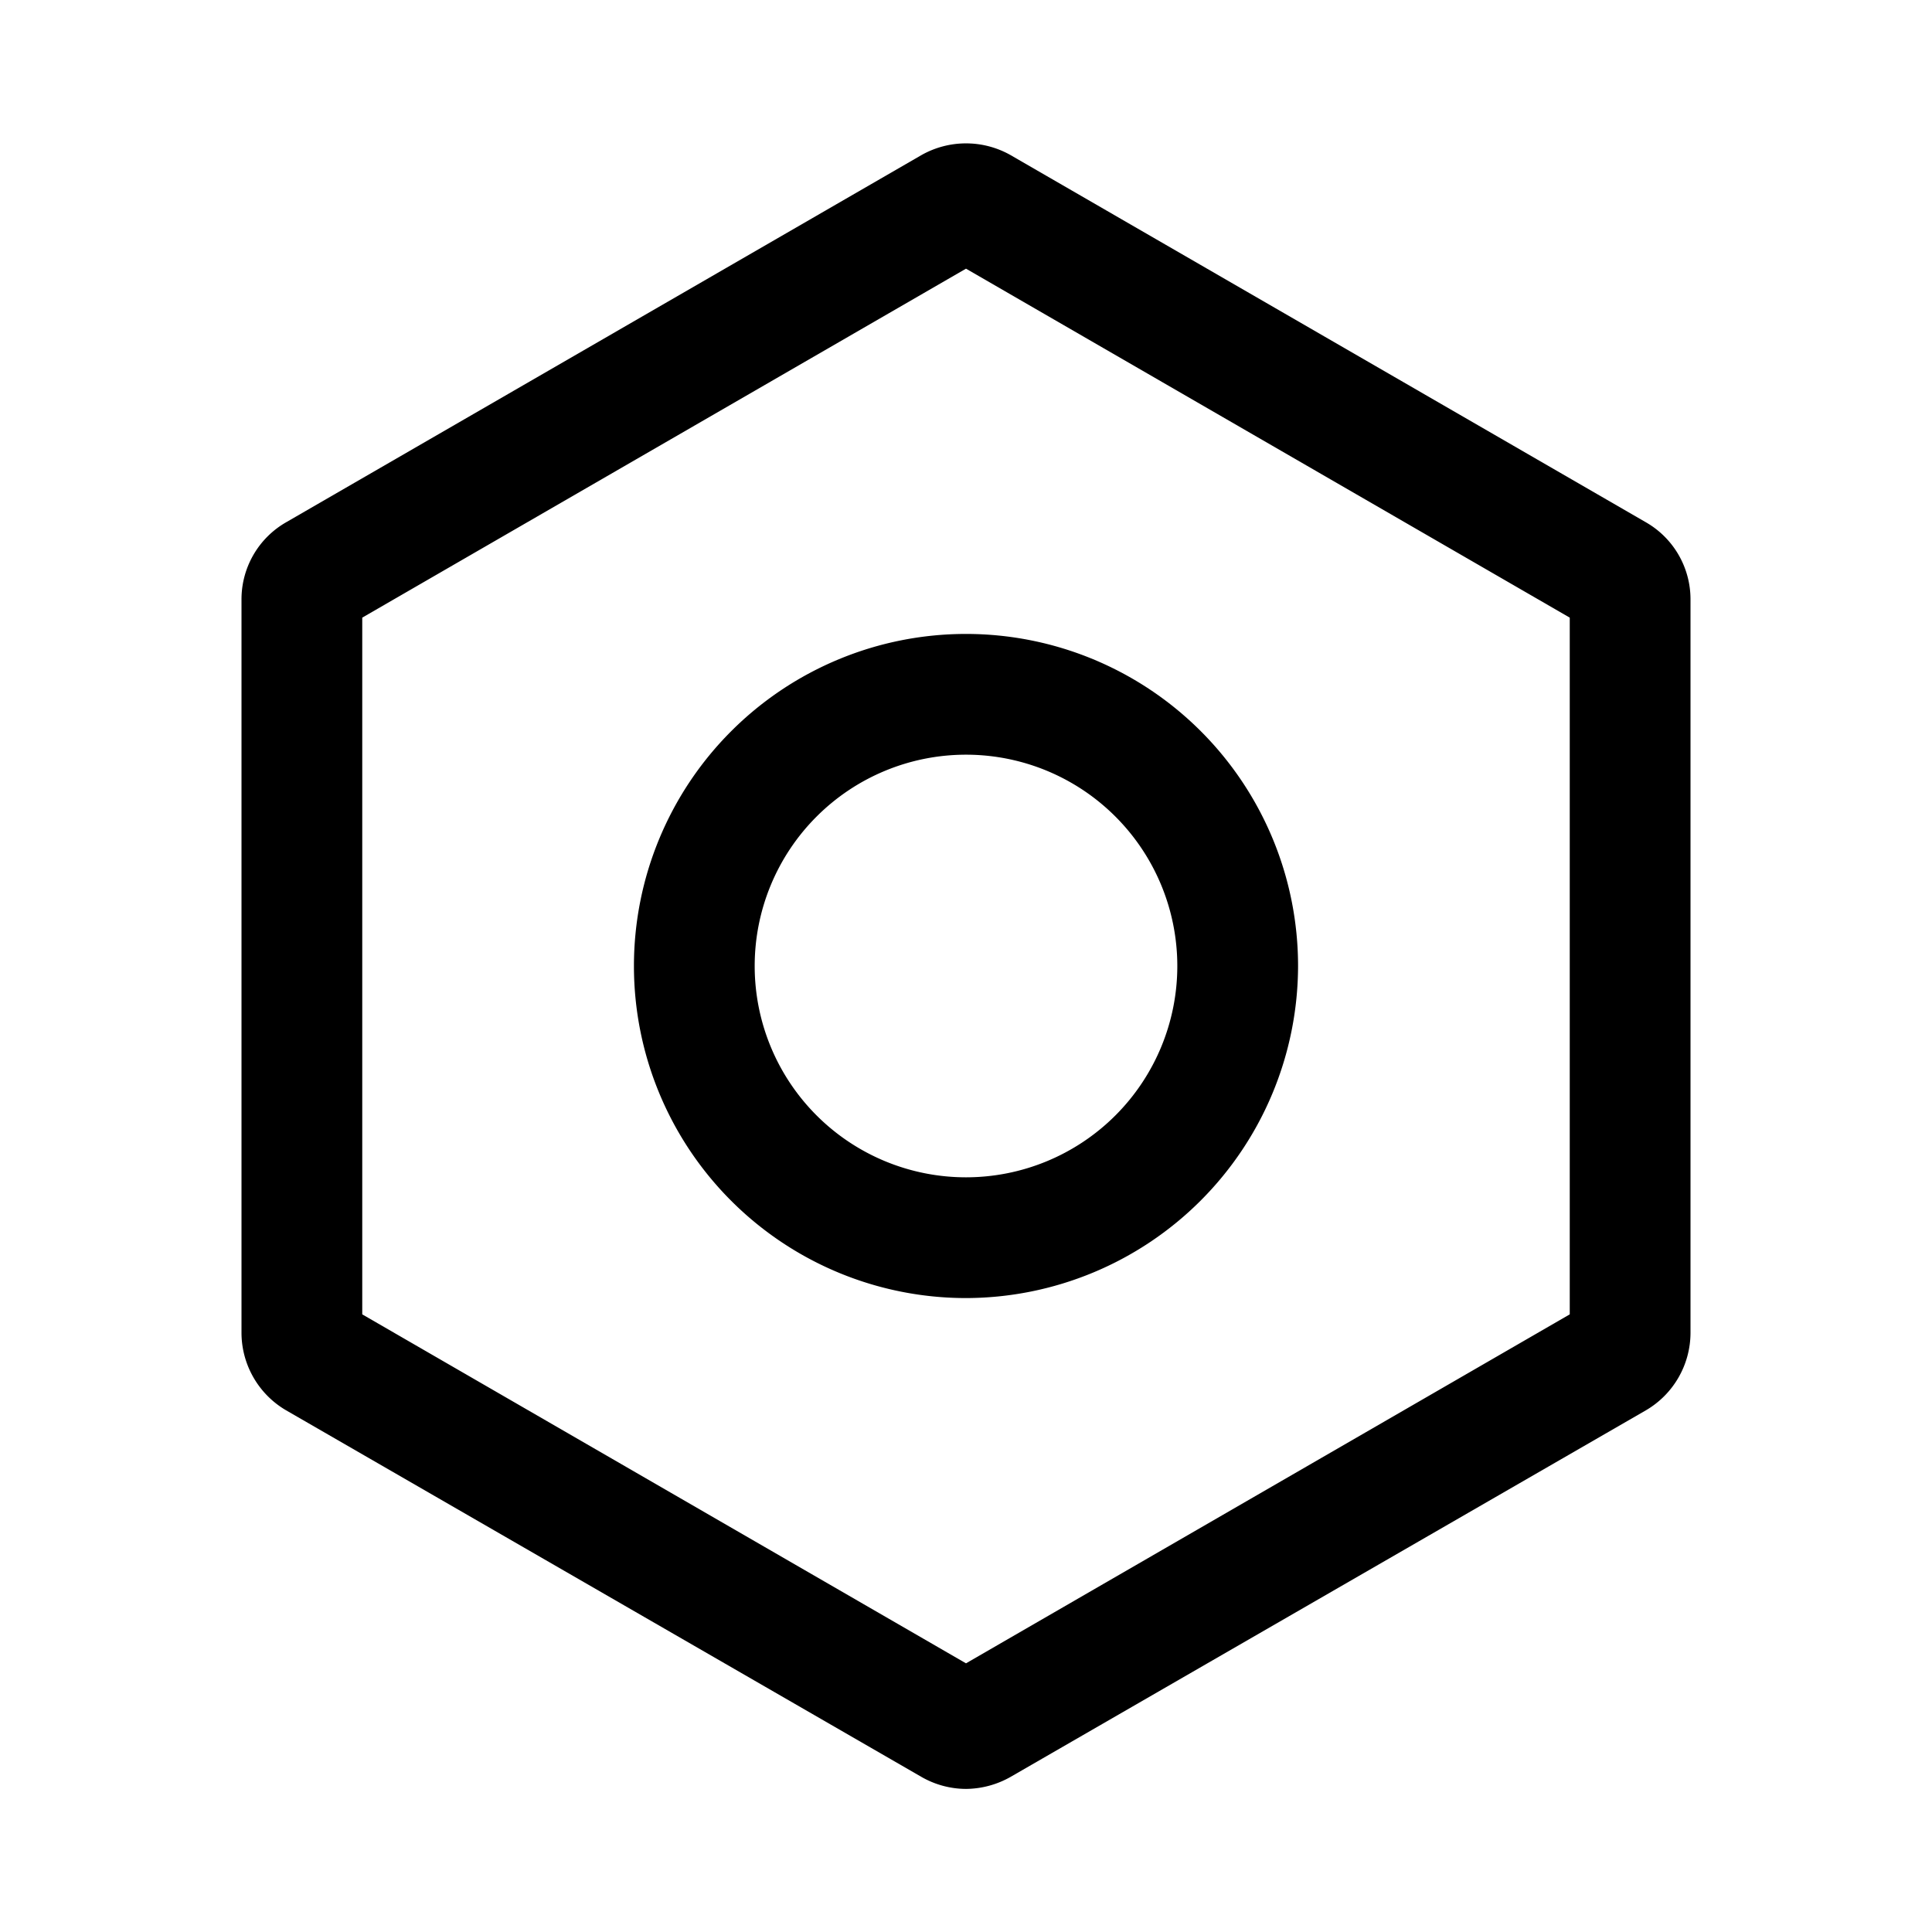 <svg xmlns="http://www.w3.org/2000/svg" viewBox="0 0 32 32">
    <path d="M27.26,8.65,16.74,2.57a1.5,1.5,0,0,0-1.48,0L4.74,8.65A1.47,1.47,0,0,0,4,9.93V22.08a1.49,1.49,0,0,0,.74,1.28l10.52,6.07a1.49,1.49,0,0,0,.74.2,1.52,1.52,0,0,0,.74-.2l10.52-6.07A1.49,1.49,0,0,0,28,22.08V9.93A1.47,1.47,0,0,0,27.26,8.65ZM26,21.77,16,27.55,6,21.77V10.23L16,4.45l10,5.78ZM16,21.5A5.5,5.5,0,1,1,21.5,16,5.51,5.51,0,0,1,16,21.5Zm0-9A3.5,3.5,0,1,0,19.5,16,3.5,3.5,0,0,0,16,12.5Z"/>
</svg>
